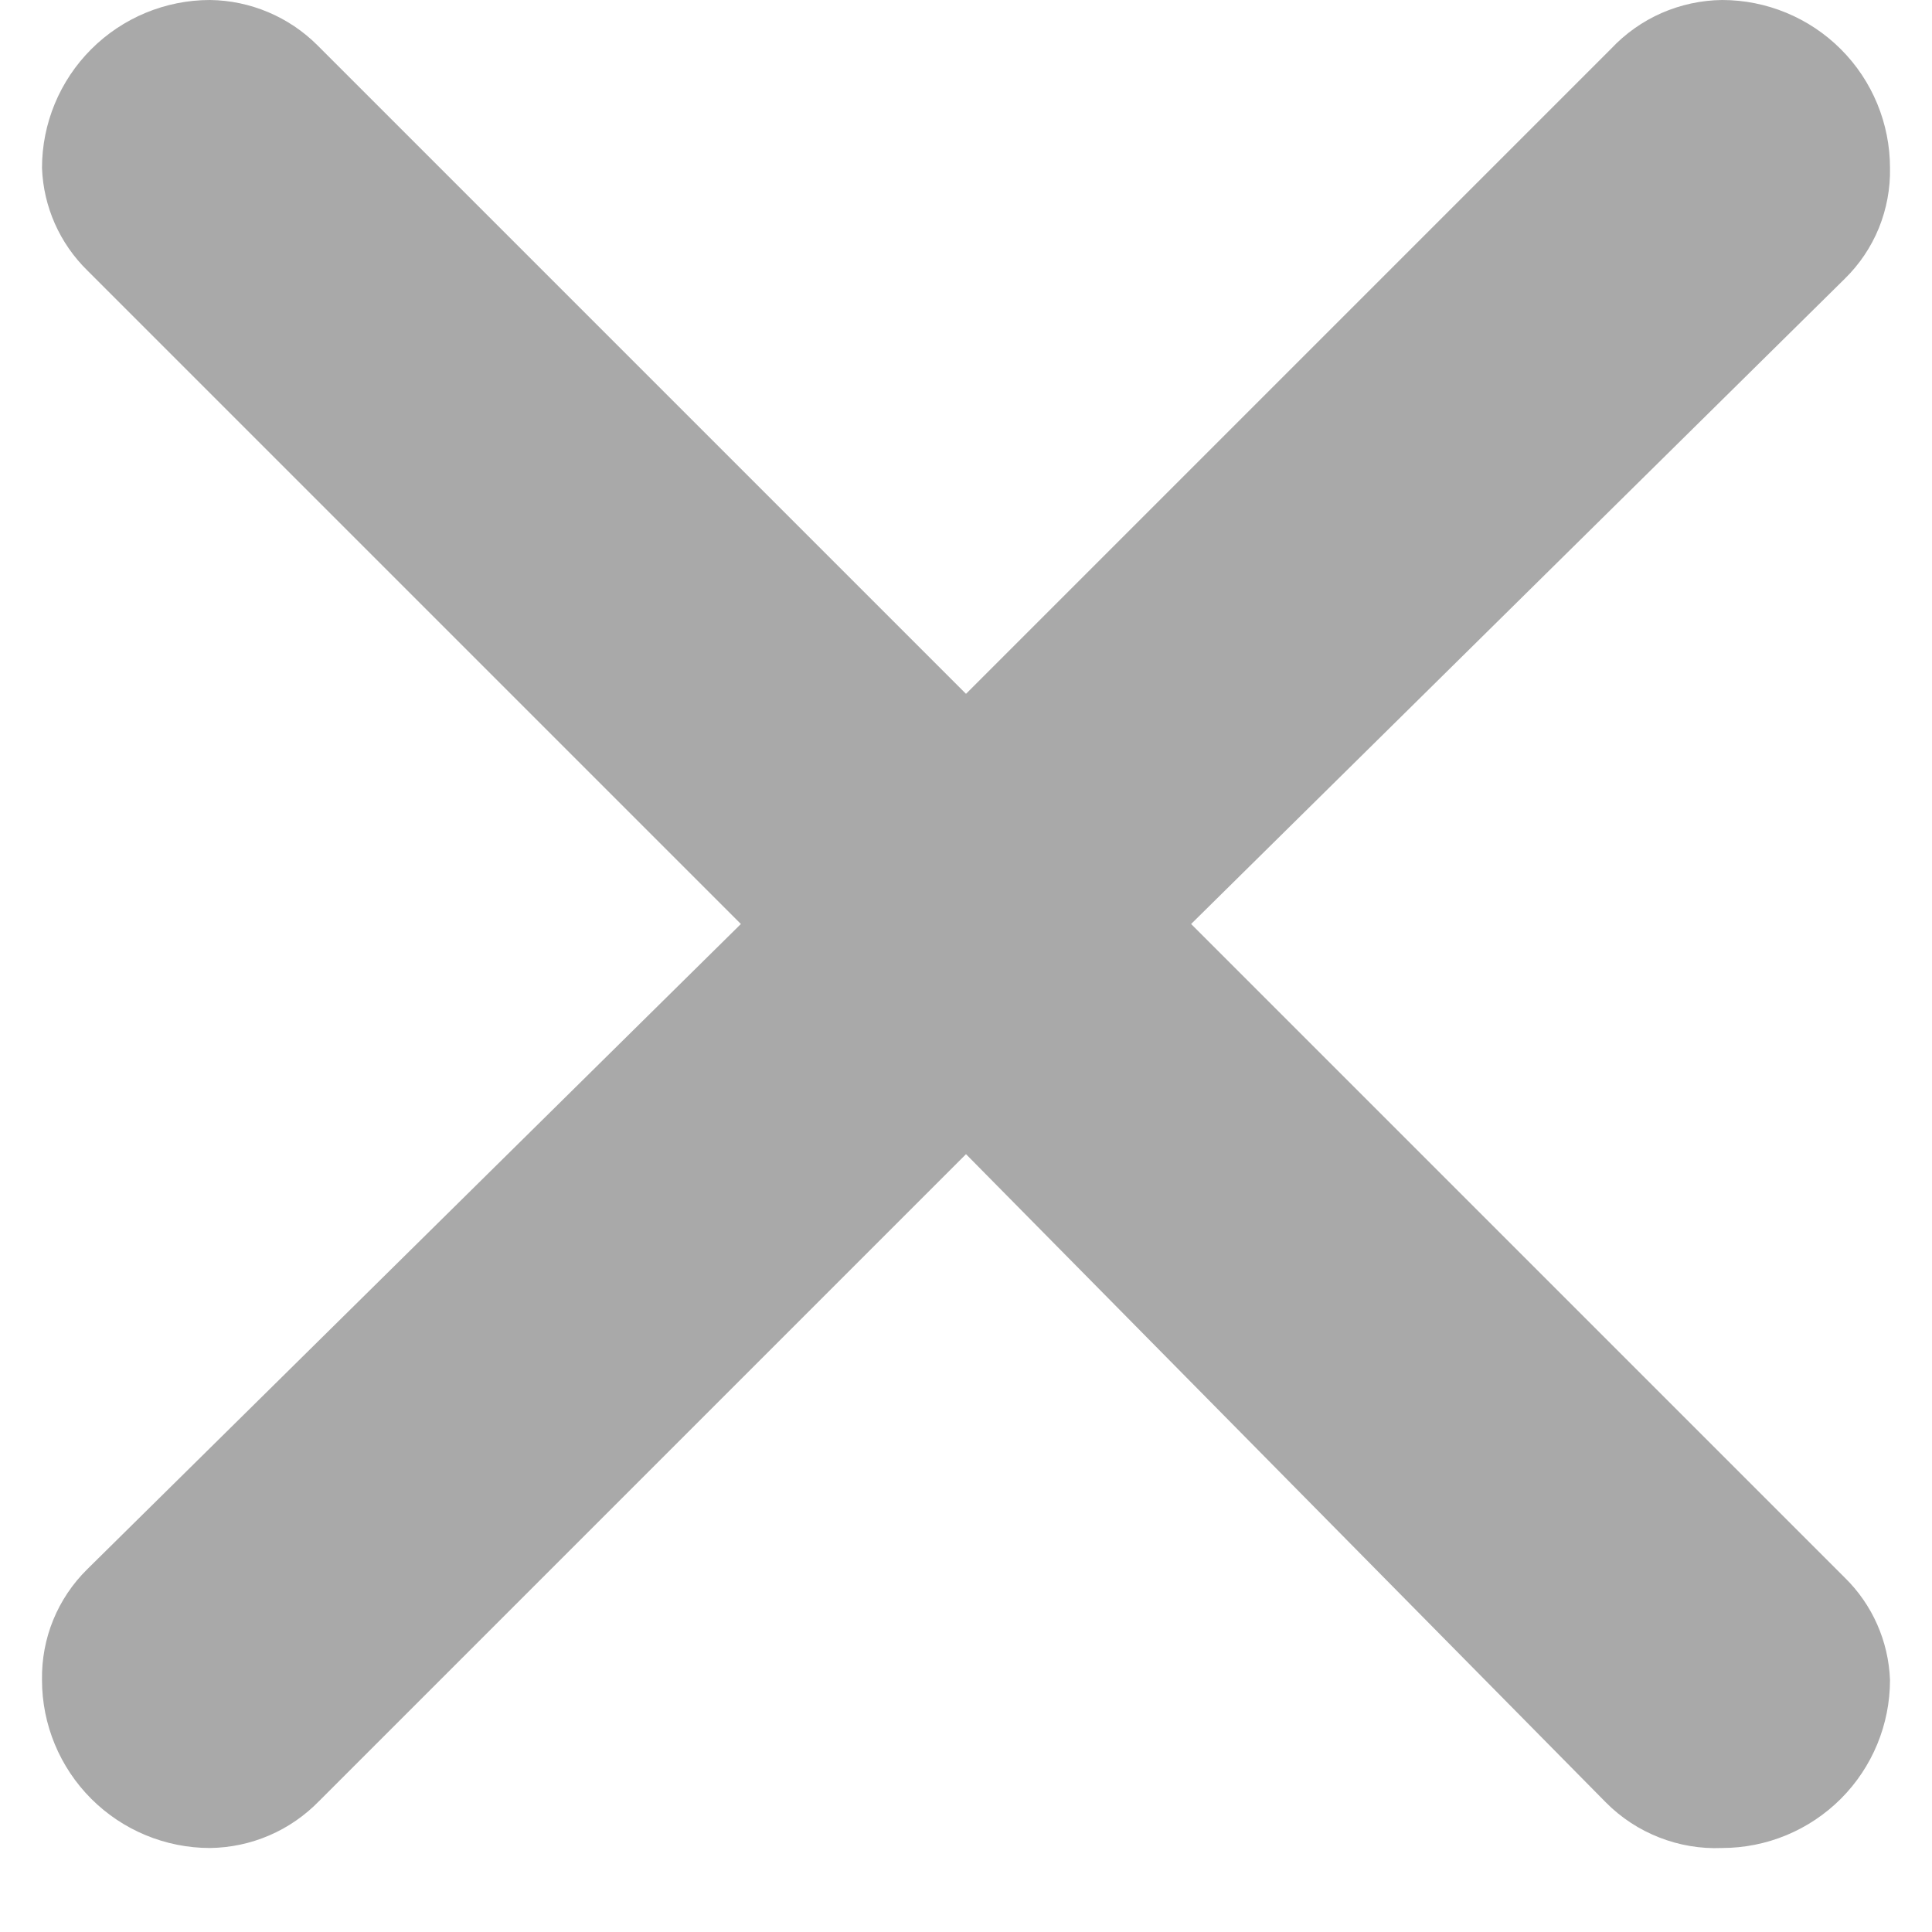 <svg width="17" height="17" viewBox="0 0 22 23" fill="none" xmlns="http://www.w3.org/2000/svg">
<path d="M3.28 0.54L11 8.26L18.68 0.58C18.85 0.399 19.054 0.255 19.281 0.155C19.508 0.056 19.753 0.003 20 0C20.531 0 21.04 0.211 21.415 0.586C21.79 0.961 22 1.47 22 2C22.005 2.245 21.959 2.489 21.867 2.716C21.774 2.943 21.636 3.148 21.46 3.32L13.68 11L21.46 18.78C21.79 19.102 21.983 19.539 22 20C22 20.53 21.79 21.039 21.415 21.414C21.04 21.789 20.531 22 20 22C19.745 22.011 19.491 21.968 19.254 21.875C19.016 21.782 18.8 21.641 18.62 21.46L11 13.74L3.3 21.44C3.131 21.614 2.929 21.754 2.706 21.85C2.483 21.946 2.243 21.997 2 22C1.47 22 0.961 21.789 0.586 21.414C0.211 21.039 0 20.53 0 20C-0.004 19.755 0.041 19.511 0.134 19.284C0.227 19.057 0.365 18.852 0.54 18.68L8.32 11L0.54 3.22C0.211 2.898 0.017 2.461 0 2C0 1.47 0.211 0.961 0.586 0.586C0.961 0.211 1.47 0 2 0C2.48 0.006 2.94 0.2 3.28 0.54Z" fill="#A9A9A9"/>
</svg>
